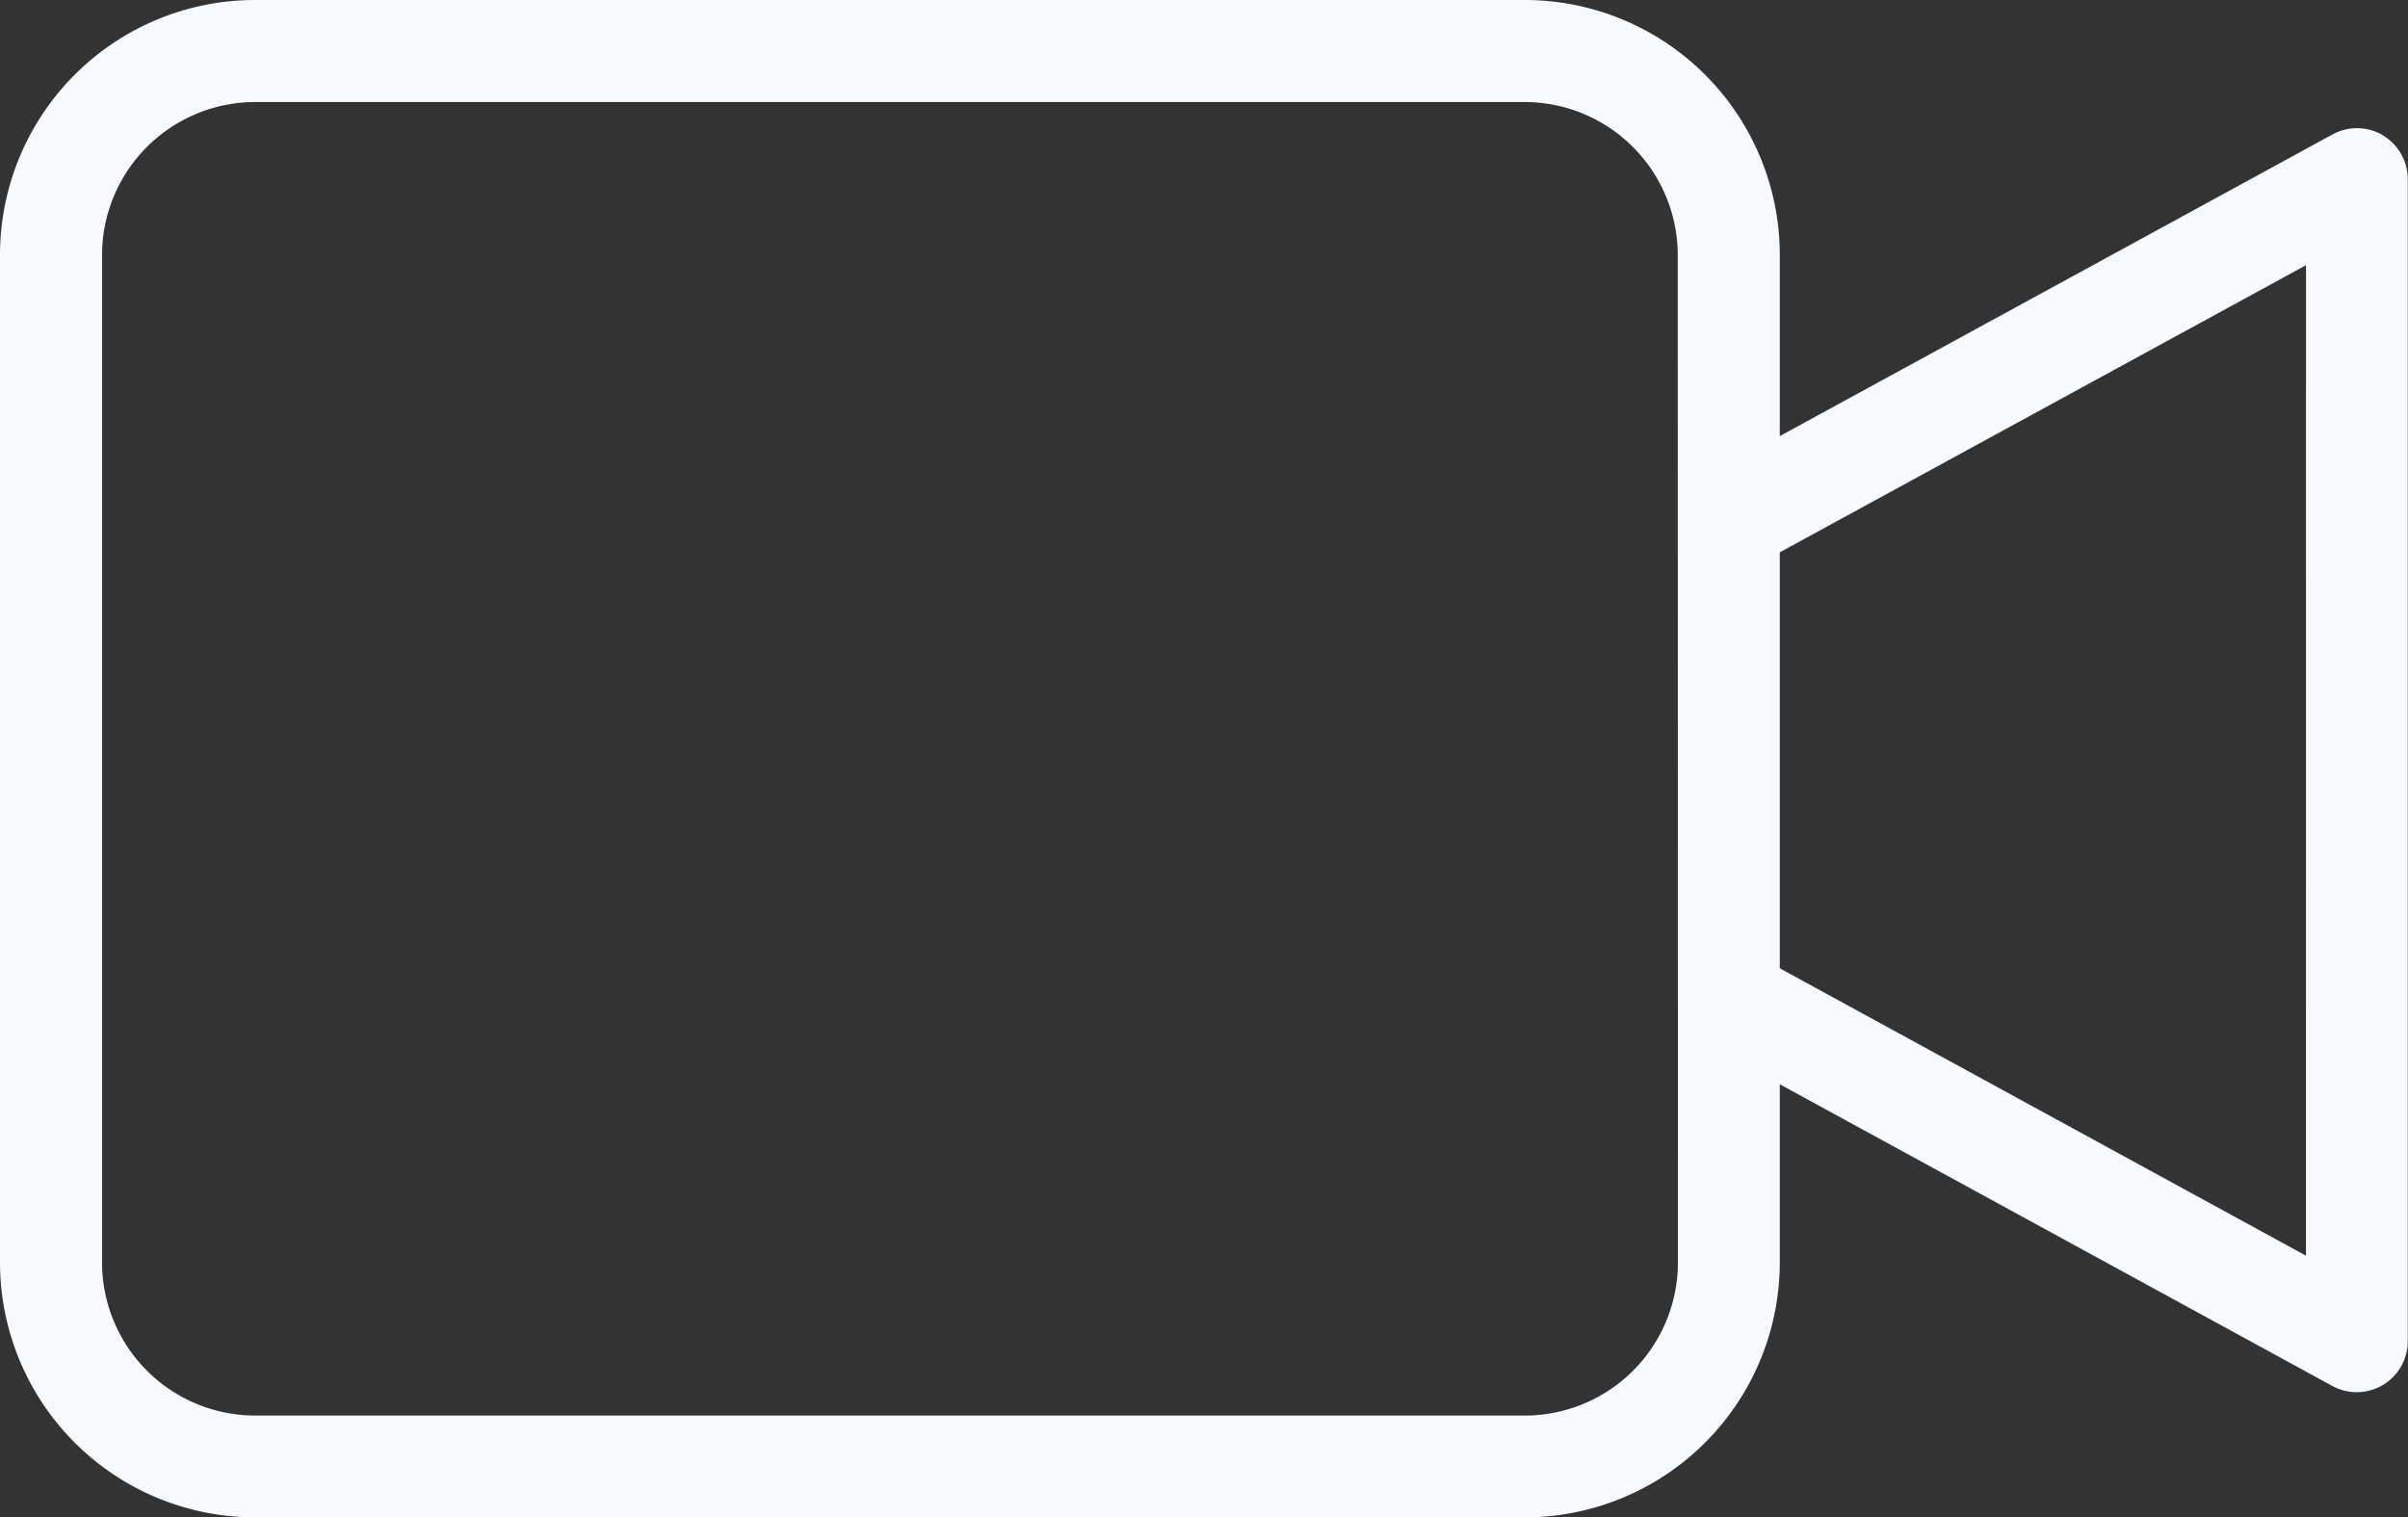 <svg xmlns="http://www.w3.org/2000/svg" width="40.589" height="25.576" viewBox="0 0 40.589 25.576">
  <rect x="0" y="0" width="40.589" height="25.576" fill="#333333" stroke="none"/>
  <path id="video_footage_icon" data-name="video footage icon" d="M40.168,2.281a.861.861,0,0,0-.851-.015L30,7.351V4.3A4.3,4.3,0,0,0,25.7,0H4.3A4.3,4.3,0,0,0,0,4.3V21.277a4.3,4.3,0,0,0,4.3,4.3H25.7a4.3,4.3,0,0,0,4.3-4.3v-3l9.313,5.085a.86.86,0,0,0,1.272-.755V3.02a.86.86,0,0,0-.421-.739Zm-11.885,19a2.582,2.582,0,0,1-2.58,2.58H4.3a2.583,2.583,0,0,1-2.58-2.58V4.3A2.583,2.583,0,0,1,4.3,1.72H25.7a2.583,2.583,0,0,1,2.58,2.58Zm10.586-.115L30,16.322V9.31L38.87,4.47Zm0,0" transform="translate(0 0)" fill="#f7fafc"/>
</svg>
